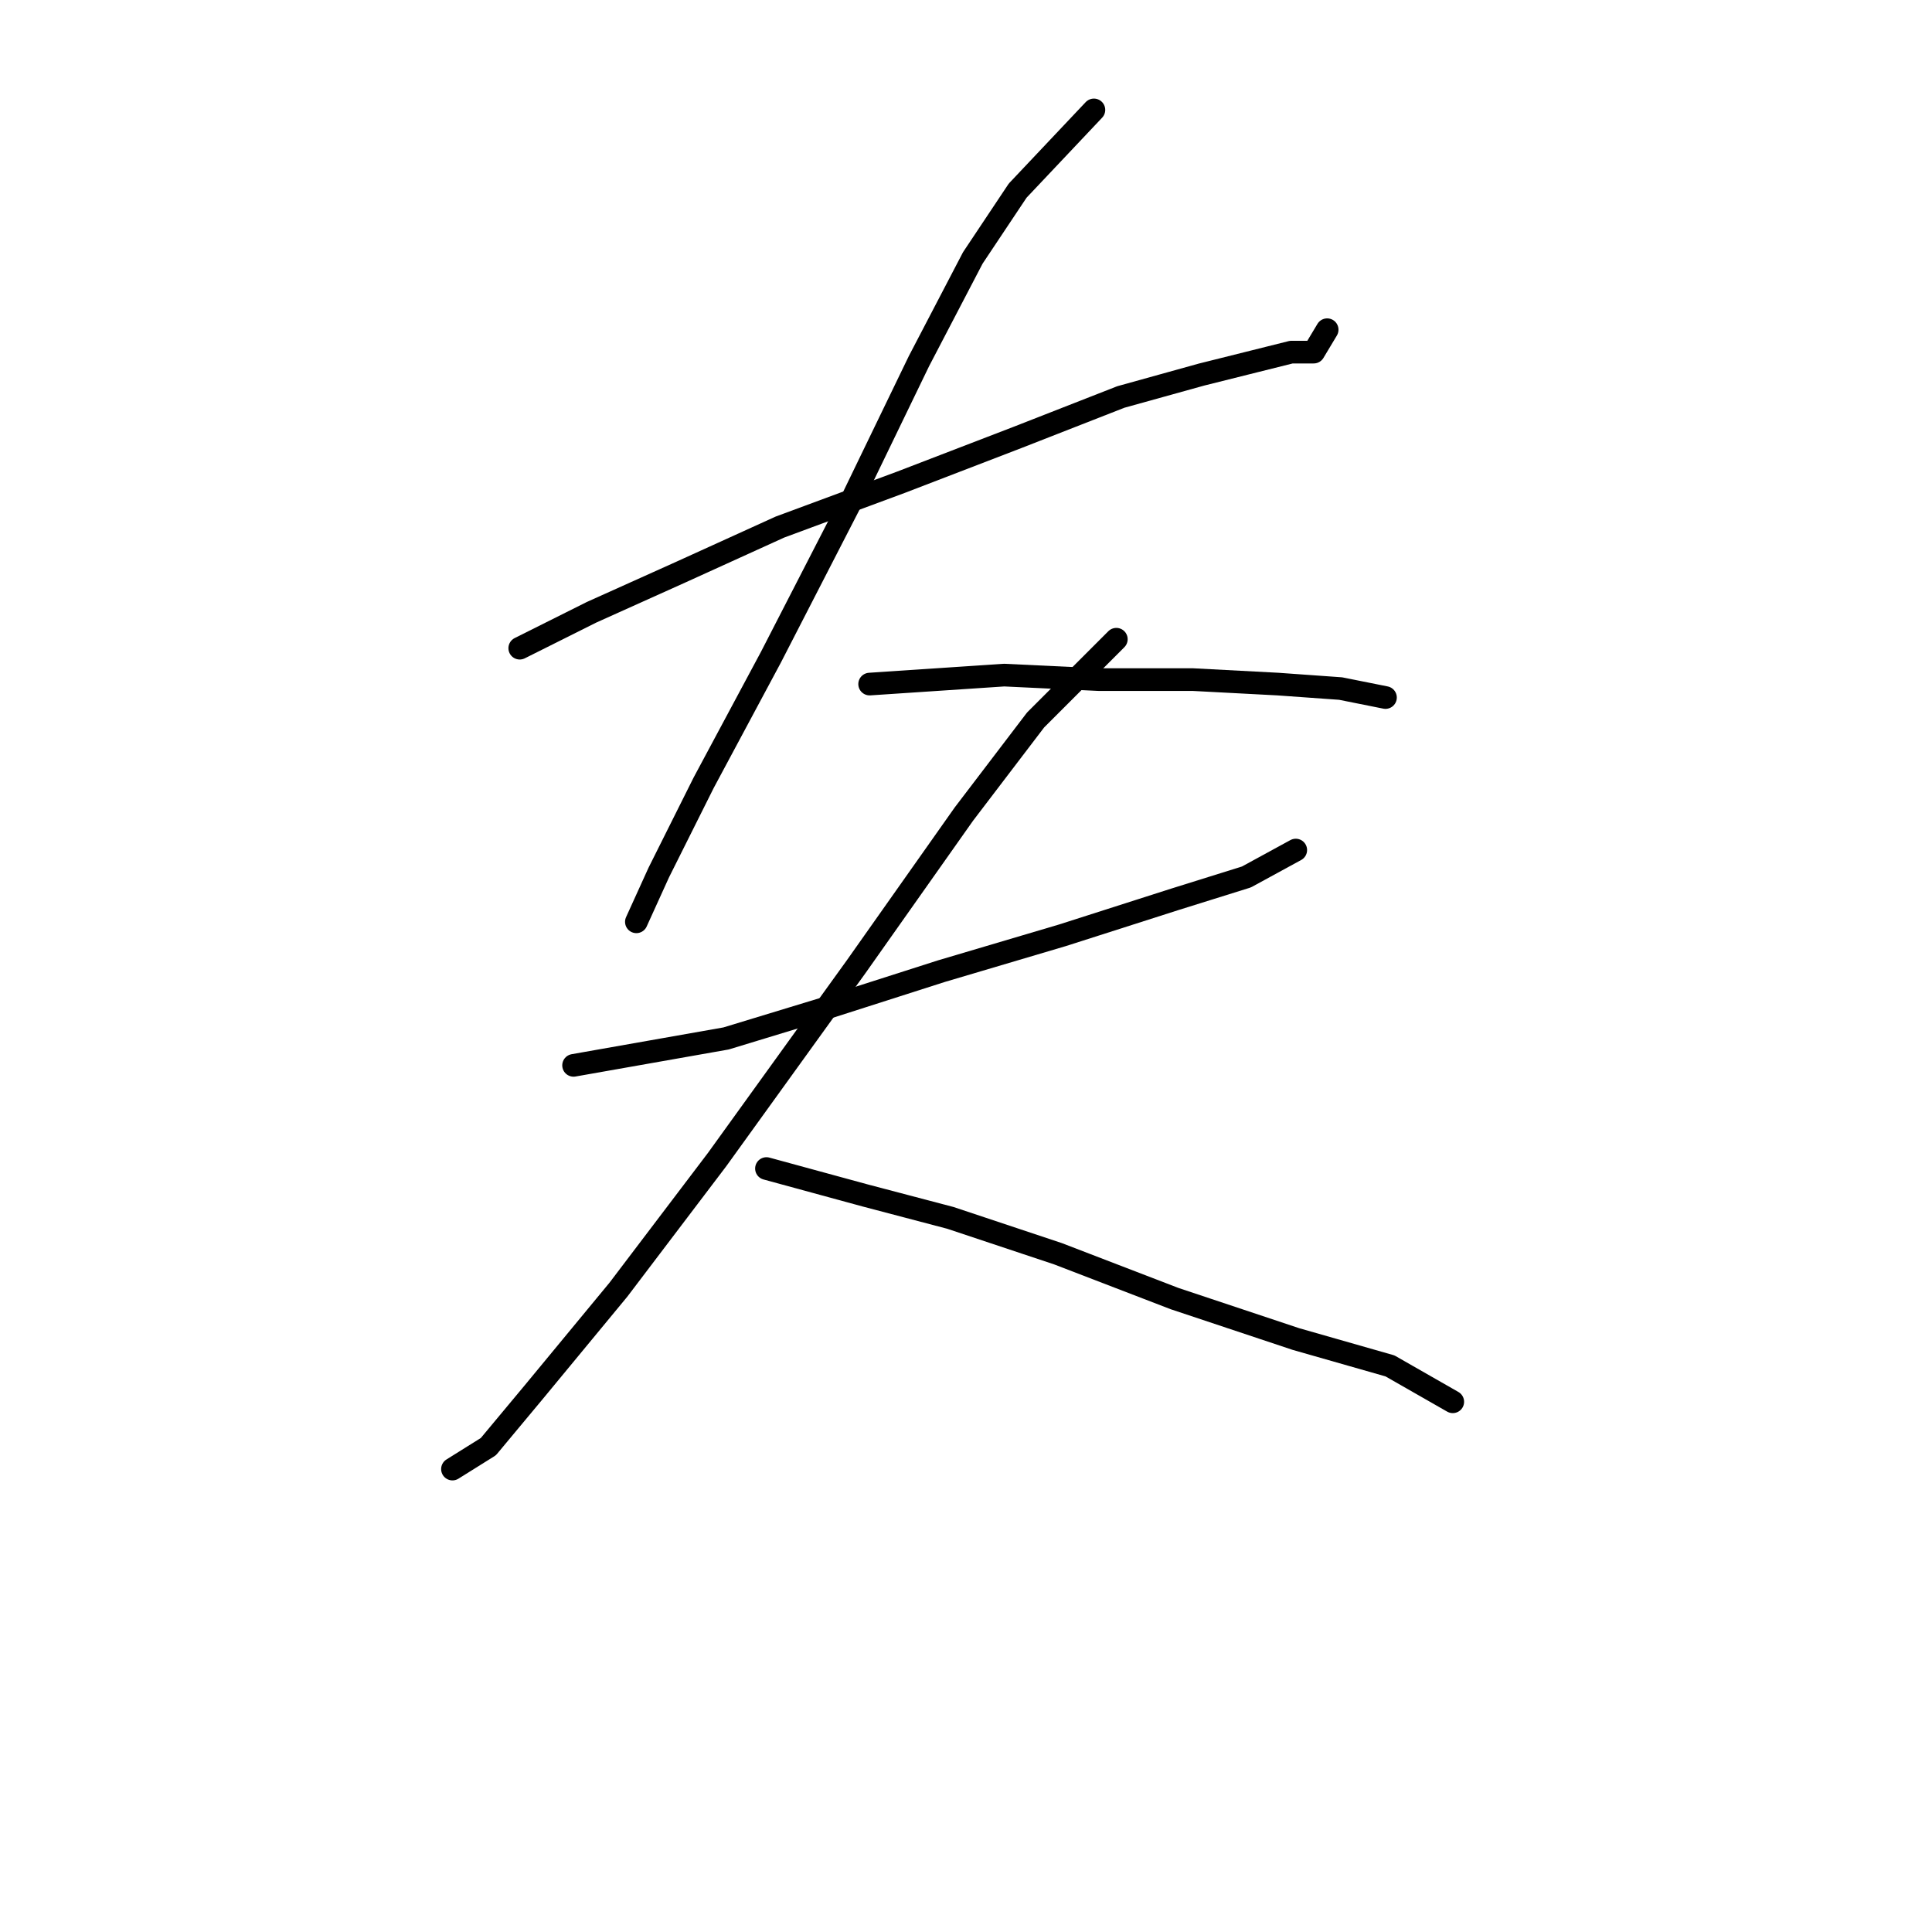 <?xml version="1.0" standalone="no"?>
    <svg width="256" height="256" xmlns="http://www.w3.org/2000/svg" version="1.1">
    <polyline stroke="black" stroke-width="3" stroke-linecap="round" fill="transparent" stroke-linejoin="round" points="68.868 85.889 78.378 81.133 90.266 75.784 103.342 69.84 119.391 63.896 134.845 57.953 148.515 52.603 159.214 49.631 166.347 47.848 171.102 46.659 174.074 46.659 175.857 43.687 175.857 43.687 " />
        <polyline stroke="black" stroke-width="3" stroke-linecap="round" fill="transparent" stroke-linejoin="round" points="144.949 14.563 134.845 25.262 128.901 34.177 121.768 47.848 112.853 66.274 102.154 87.077 93.238 103.72 87.294 115.608 84.322 122.146 84.322 122.146 " />
        <polyline stroke="black" stroke-width="3" stroke-linecap="round" fill="transparent" stroke-linejoin="round" points="115.23 90.644 133.061 89.455 145.543 90.049 158.026 90.049 169.319 90.644 177.64 91.238 183.584 92.427 183.584 92.427 " />
        <polyline stroke="black" stroke-width="3" stroke-linecap="round" fill="transparent" stroke-linejoin="round" points="76.001 141.166 86.105 139.383 96.21 137.6 109.881 133.439 124.74 128.684 140.788 123.929 155.648 119.174 165.158 116.202 171.696 112.636 171.696 112.636 " />
        <polyline stroke="black" stroke-width="3" stroke-linecap="round" fill="transparent" stroke-linejoin="round" points="147.921 84.7 137.222 95.399 127.712 107.881 113.447 128.09 95.021 153.648 81.945 170.885 70.651 184.556 64.708 191.688 59.953 194.66 59.953 194.66 " />
        <polyline stroke="black" stroke-width="3" stroke-linecap="round" fill="transparent" stroke-linejoin="round" points="101.559 154.837 114.636 158.403 125.929 161.375 140.194 166.13 155.648 172.074 171.696 177.423 184.178 180.989 192.5 185.745 192.5 185.745 " />
        </svg>